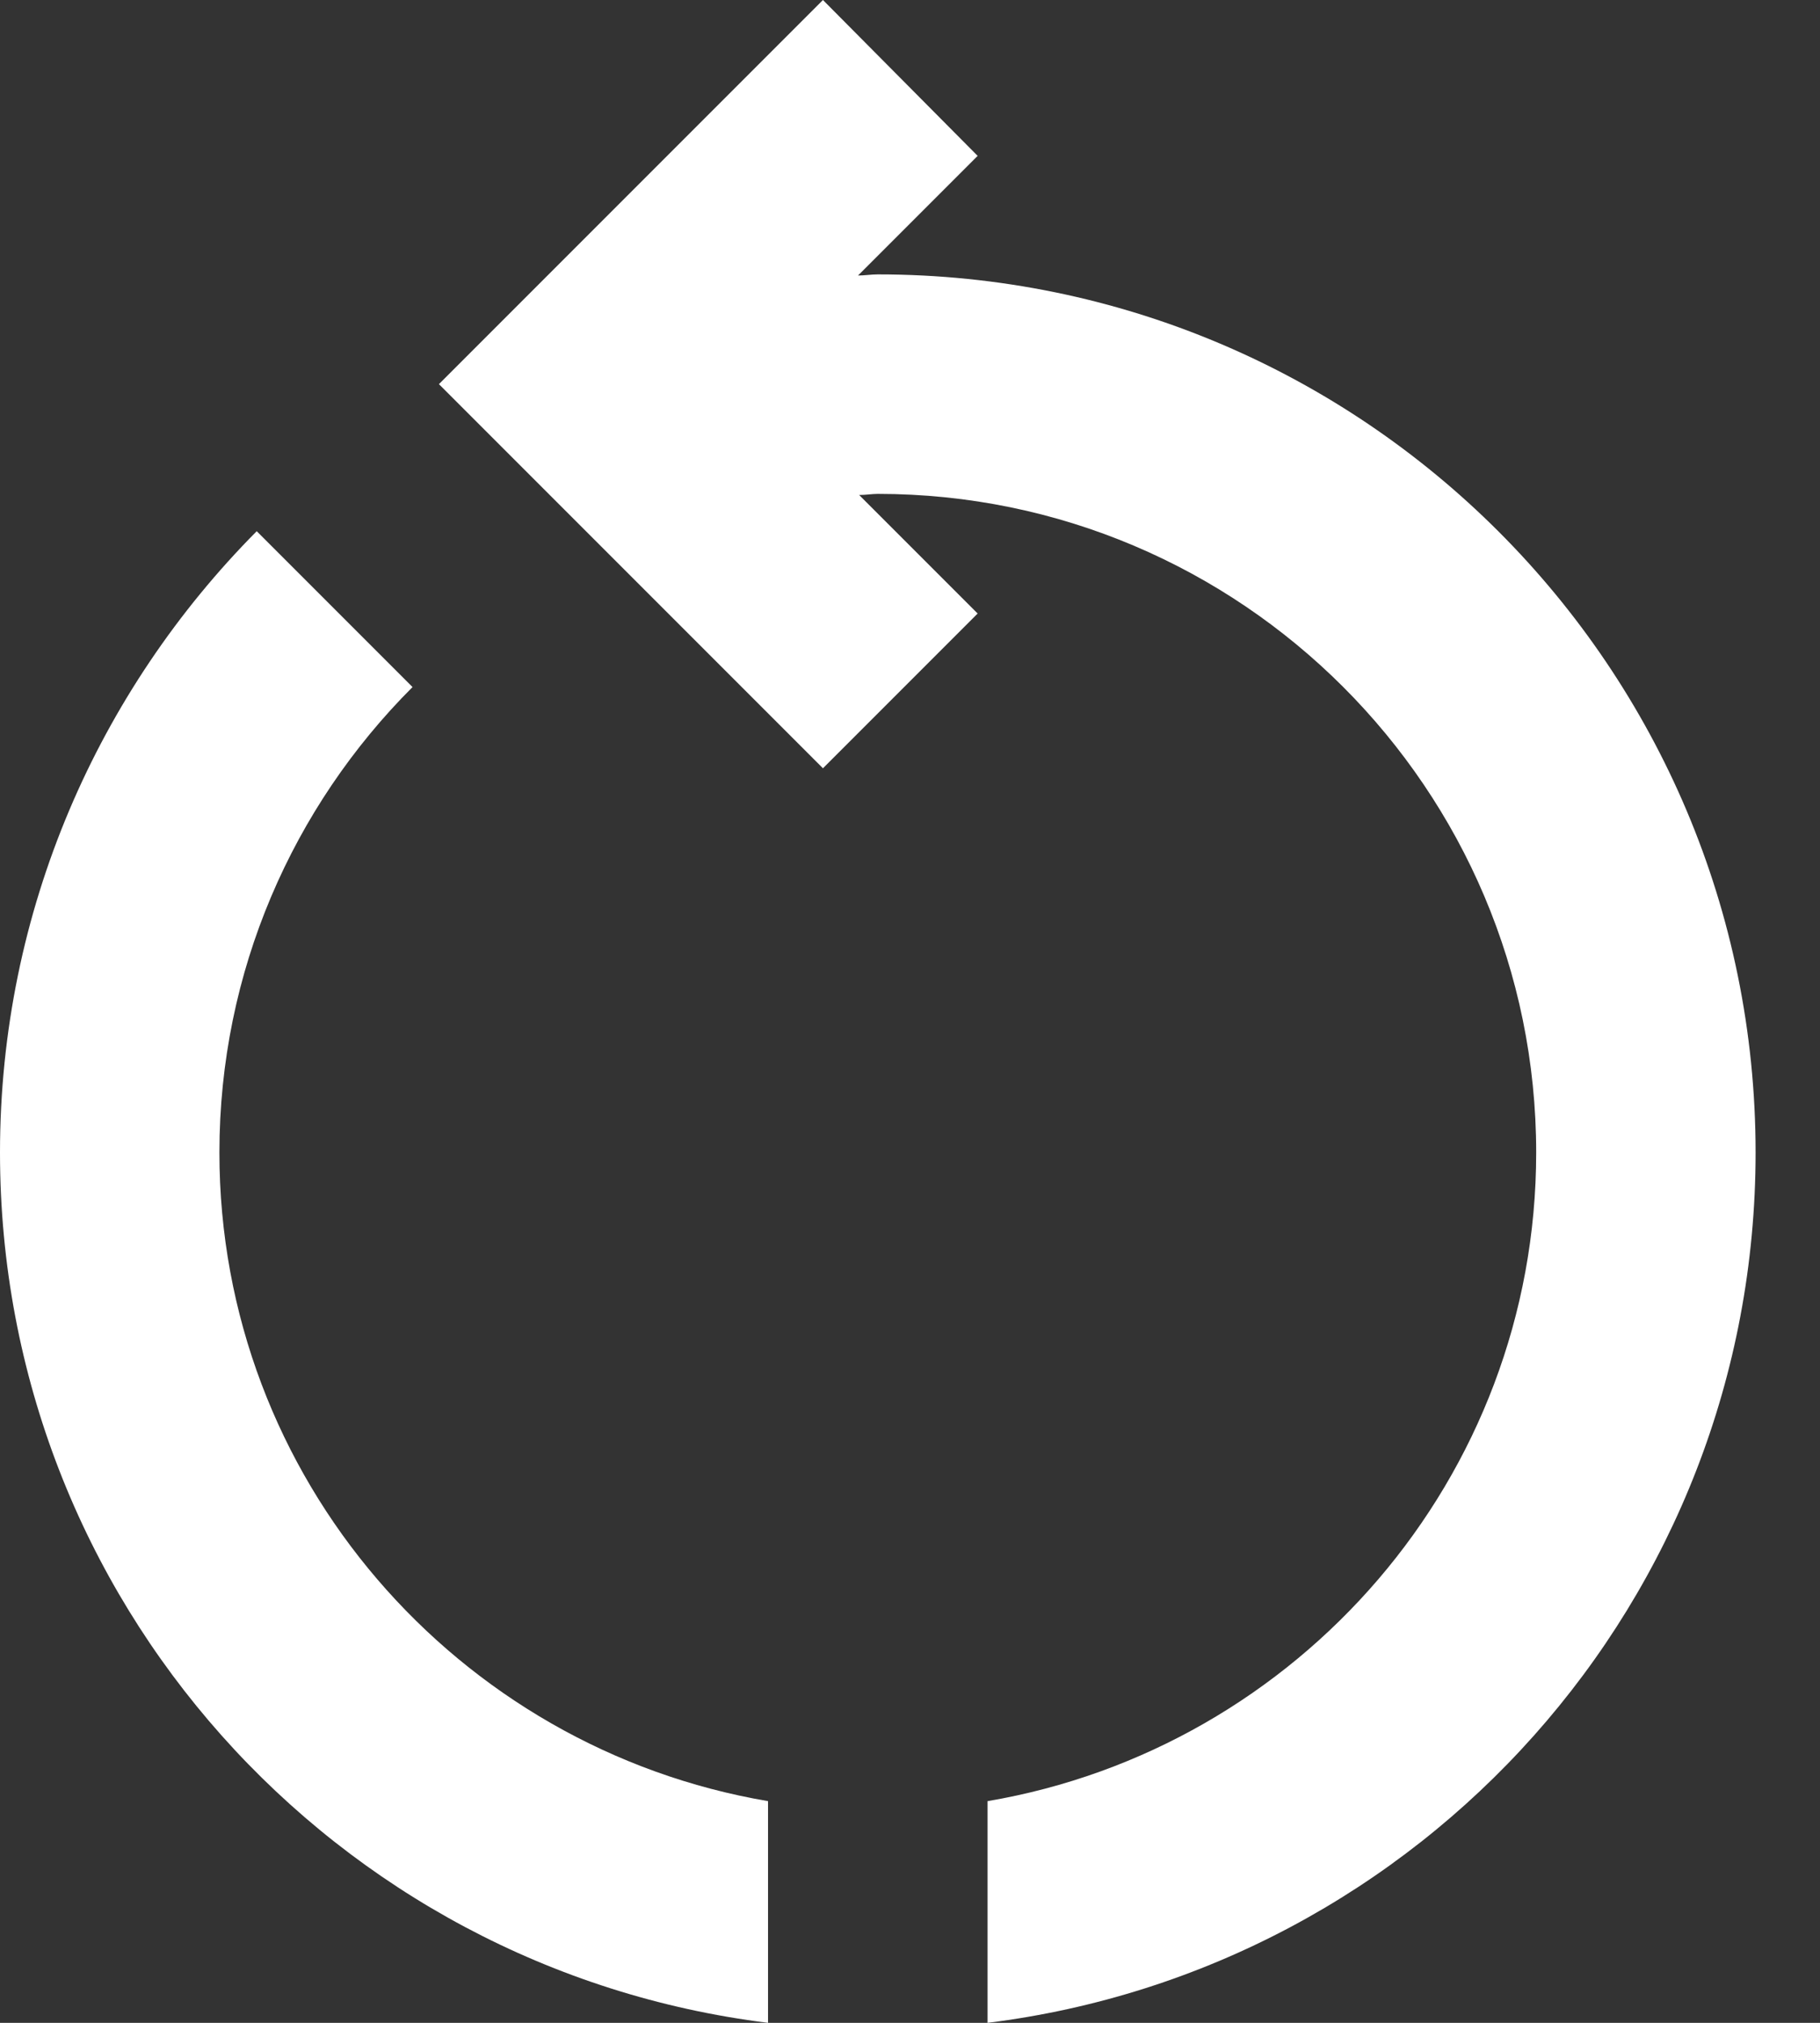 <svg width="18" height="20" viewBox="0 0 18 20" fill="none" xmlns="http://www.w3.org/2000/svg">
<rect x="0" y="0" width="18" height="20" fill="#333333" stroke="none"/>
<path d="M2.17 11.395C2.17 9.604 2.897 7.976 4.08 6.793L2.539 5.252C0.977 6.826 0 8.996 0 11.395C0 15.822 3.31 19.468 7.596 20V17.808C4.525 17.287 2.17 14.617 2.17 11.395ZM17.363 11.395C17.363 6.598 13.478 2.713 8.681 2.713C8.616 2.713 8.551 2.724 8.486 2.724L9.669 1.541L8.139 0L4.341 3.798L8.139 7.596L9.669 6.066L8.497 4.894C8.562 4.894 8.627 4.883 8.681 4.883C12.274 4.883 15.193 7.803 15.193 11.395C15.193 14.617 12.838 17.287 9.767 17.808V20C14.053 19.468 17.363 15.822 17.363 11.395Z" fill="white"/>
</svg>
